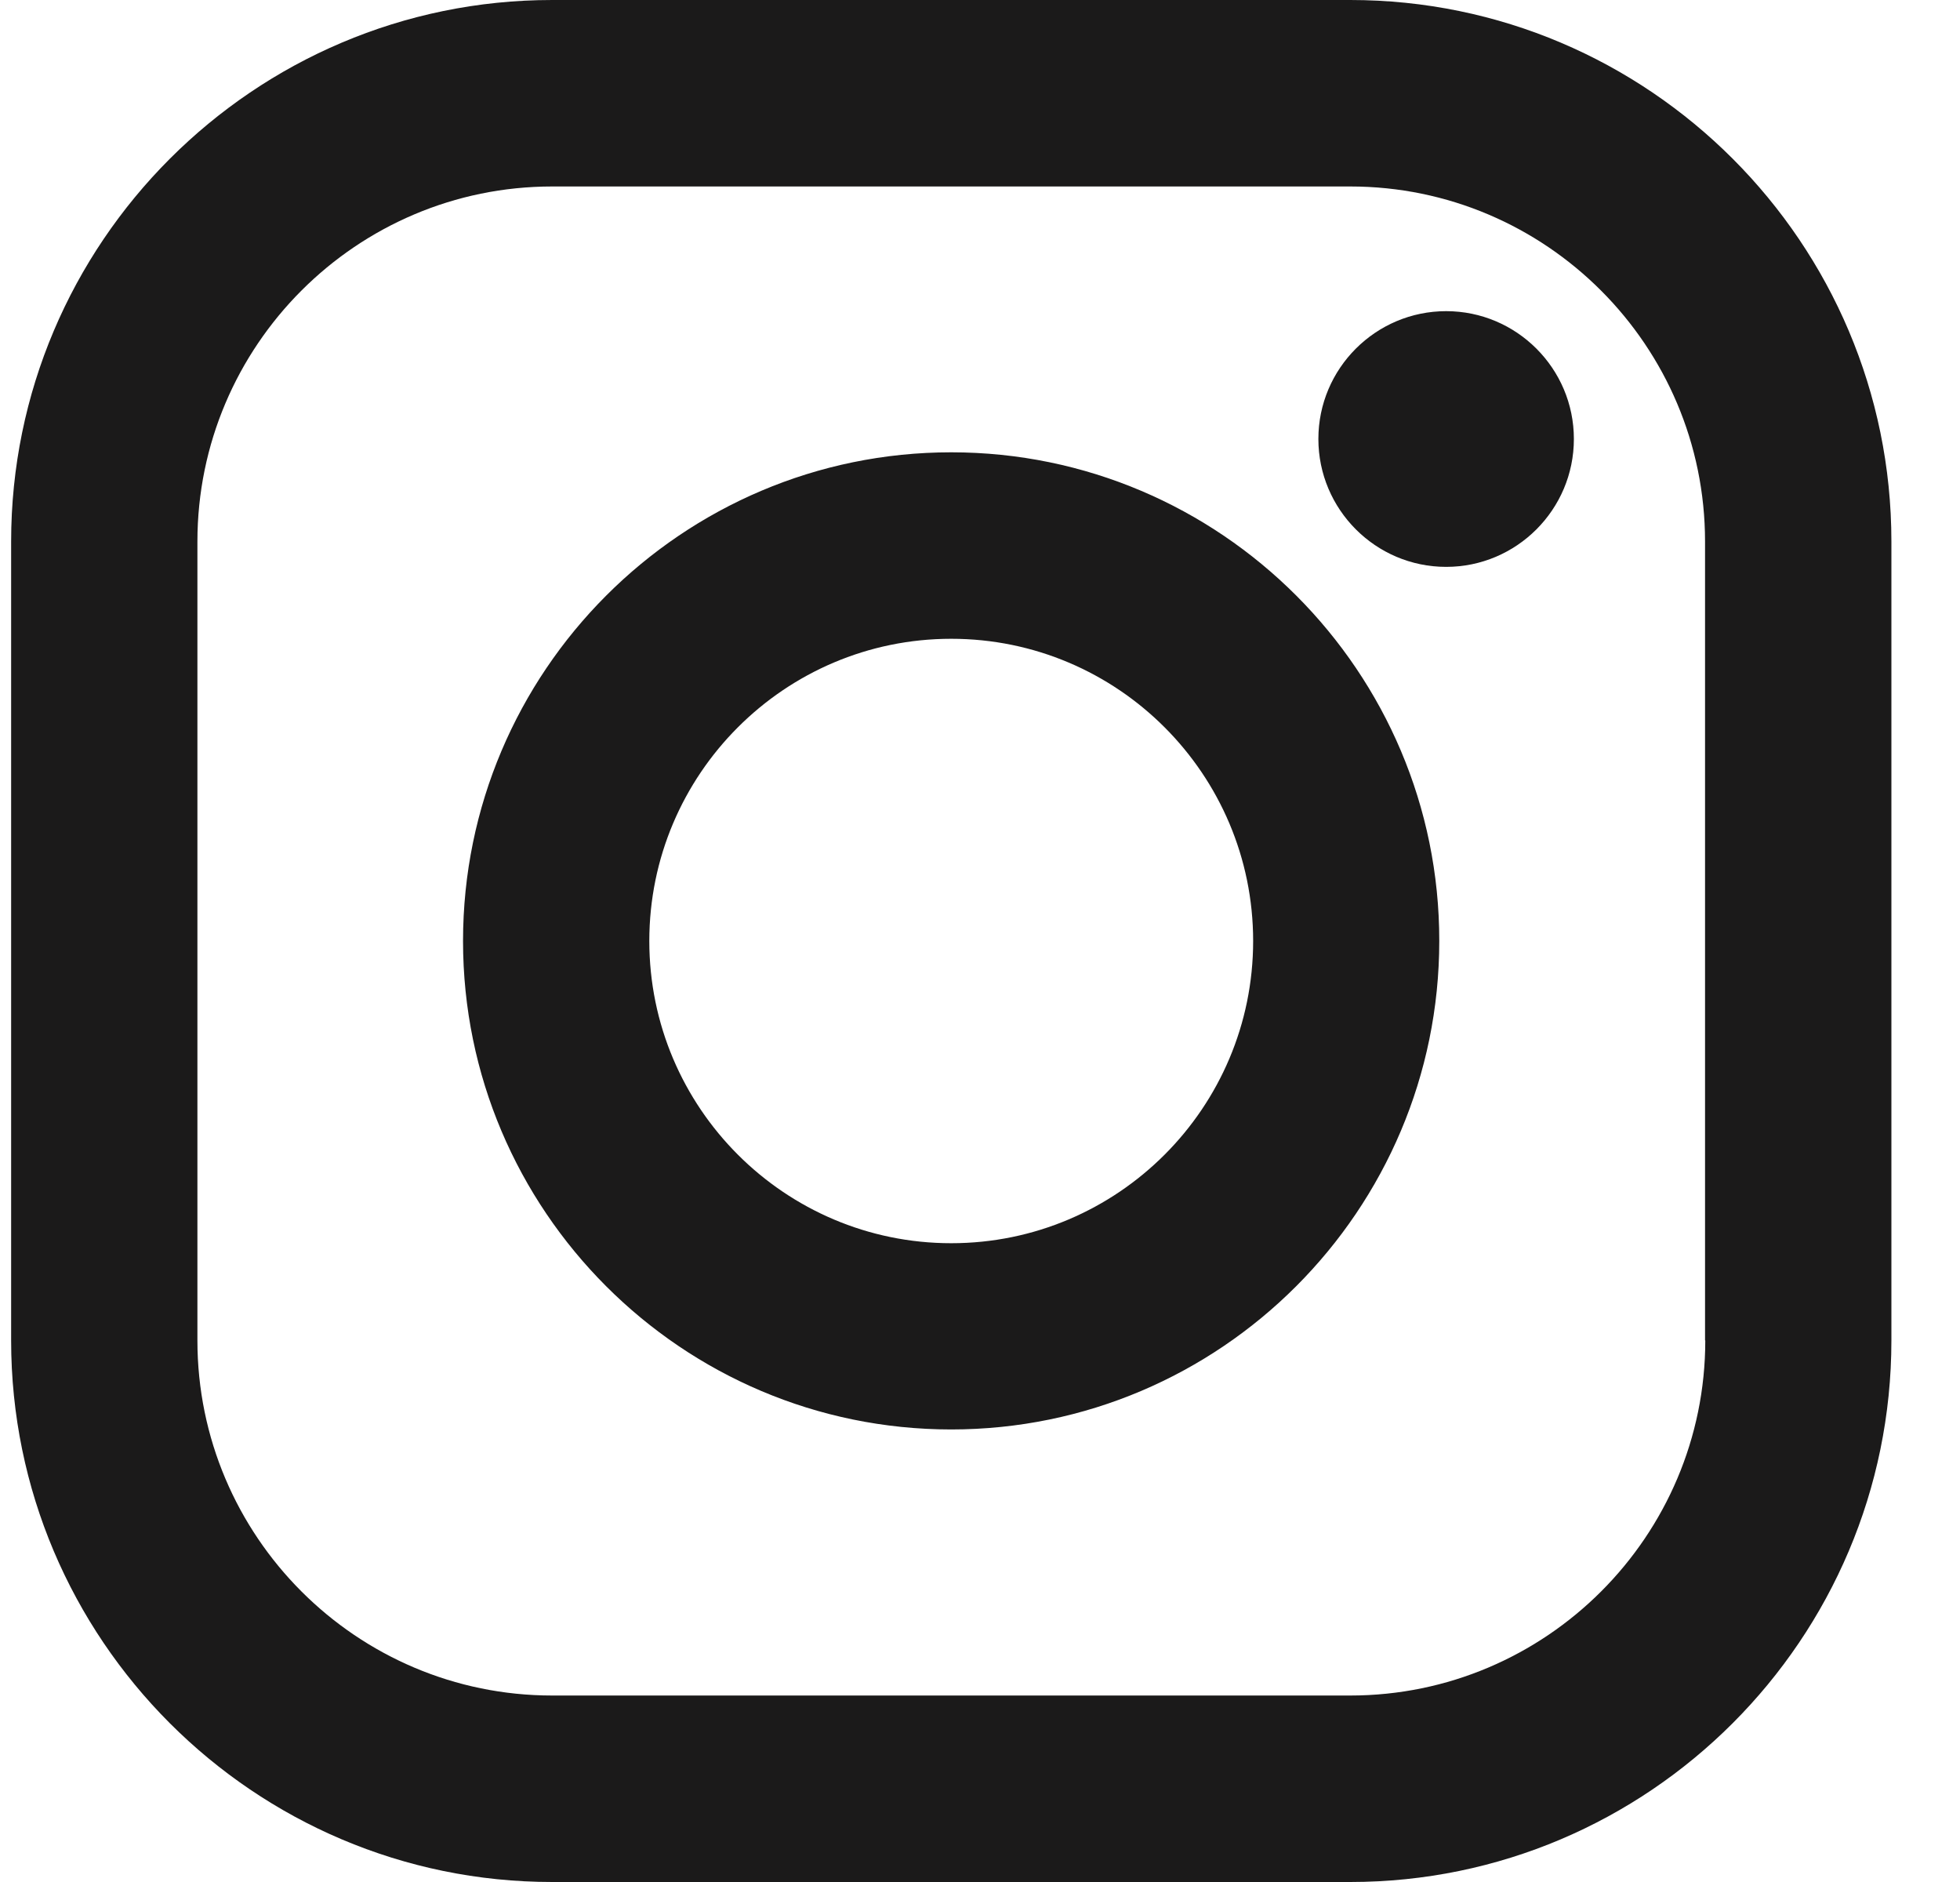 <svg width="25" height="24" viewBox="0 0 25 24" fill="none" xmlns="http://www.w3.org/2000/svg">
<path d="M12.133 5.768C8.699 5.768 5.906 8.564 5.906 12C5.906 15.436 8.699 18.229 12.133 18.229C15.567 18.229 18.358 15.434 18.358 12C18.361 8.564 15.567 5.768 12.133 5.768ZM12.133 15.854C10.009 15.854 8.282 14.126 8.282 12C8.282 9.874 10.009 8.146 12.133 8.146C14.258 8.146 15.984 9.874 15.984 12C15.984 14.126 14.258 15.854 12.133 15.854ZM17.223 0H7.043C3.238 0 0.142 3.099 0.142 6.906V17.094C0.142 20.901 3.238 24 7.043 24H17.223C21.028 24 24.125 20.901 24.125 17.094V6.906C24.125 3.099 21.031 0 17.223 0ZM21.751 17.094C21.751 19.591 19.719 21.622 17.223 21.622H7.043C4.548 21.622 2.518 19.591 2.518 17.094V6.906C2.518 4.409 4.548 2.378 7.043 2.378H17.223C19.719 2.378 21.748 4.409 21.748 6.906V17.094H21.751ZM18.446 3.968C17.548 3.968 16.816 4.698 16.816 5.598C16.816 6.496 17.546 7.229 18.446 7.229C19.343 7.229 20.075 6.499 20.075 5.598C20.075 4.698 19.343 3.968 18.446 3.968Z" fill="#1B1A1A"/>
</svg>
